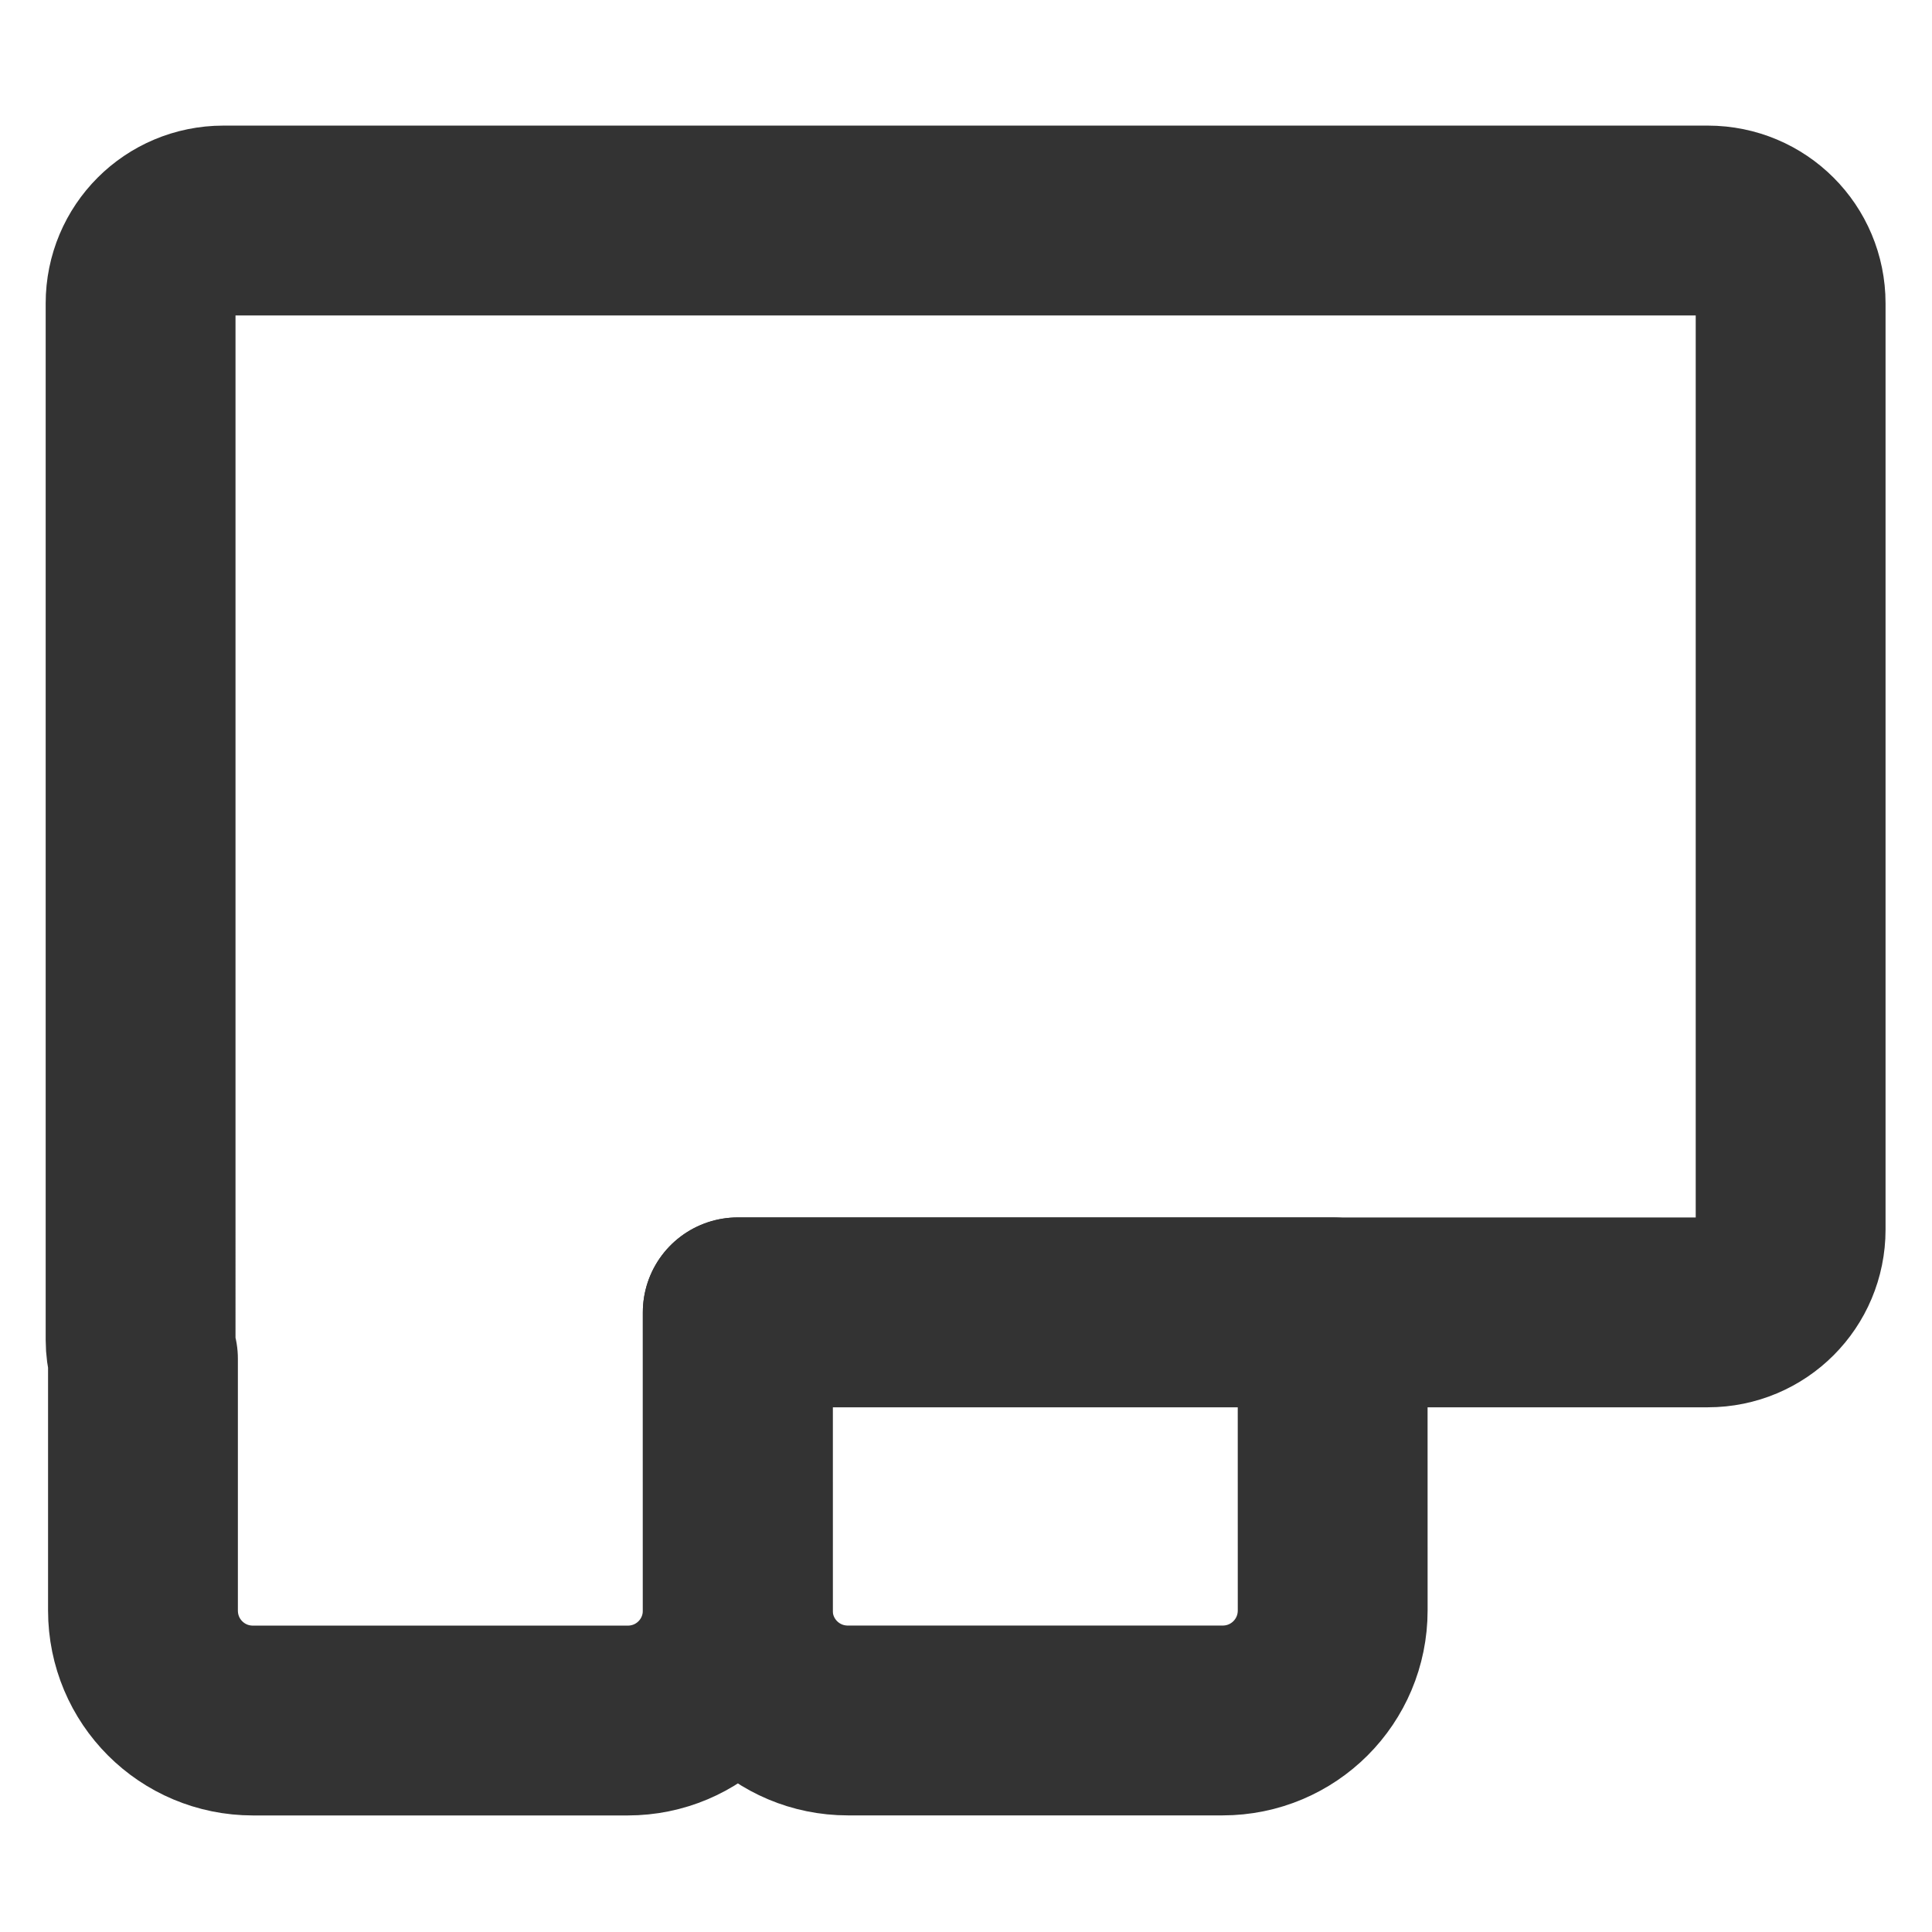 <?xml version="1.0" encoding="UTF-8" standalone="no"?>
<svg
   xmlns:dc="http://purl.org/dc/elements/1.1/"
   xmlns:cc="http://creativecommons.org/ns#"
   xmlns:rdf="http://www.w3.org/1999/02/22-rdf-syntax-ns#"
   xmlns:svg="http://www.w3.org/2000/svg"
   xmlns="http://www.w3.org/2000/svg"
   xmlns:sodipodi="http://sodipodi.sourceforge.net/DTD/sodipodi-0.dtd"
   xmlns:inkscape="http://www.inkscape.org/namespaces/inkscape"
   version="1.1"
   x="0px"
   y="0px"
   viewBox="0 0 35 35"
   xml:space="preserve"
   id="svg12"
   sodipodi:docname="tab.svg"
   inkscape:version="0.92.2 5c3e80d, 2017-08-06"
   width="35"
   height="35"><defs
     id="defs16" /><sodipodi:namedview
     pagecolor="#909090"
     bordercolor="#666666"
     borderopacity="1"
     objecttolerance="10"
     gridtolerance="10"
     guidetolerance="10"
     inkscape:pageopacity="0"
     inkscape:pageshadow="2"
     inkscape:window-width="1116"
     inkscape:window-height="780"
     id="namedview14"
     showgrid="false"
     inkscape:zoom="8.34386"
     inkscape:cx="12.999078"
     inkscape:cy="19.556886"
     inkscape:window-x="64"
     inkscape:window-y="0"
     inkscape:window-maximized="0"
     inkscape:current-layer="g877"
     fit-margin-top="0"
     fit-margin-left="0"
     fit-margin-right="0"
     fit-margin-bottom="0"
     inkscape:pagecheckerboard="true" /><g
     id="g6"
     transform="translate(-87,-454.04)"
     style="fill:#333333"><g
       id="g877"
       transform="matrix(1,0,0,-1,0,943.682)"><path
         style="opacity:1;fill:none;fill-opacity:1;fill-rule:nonzero;stroke:#333333;stroke-width:3.439;stroke-linecap:butt;stroke-linejoin:round;stroke-miterlimit:4;stroke-dasharray:none;stroke-dashoffset:0;stroke-opacity:1;paint-order:markers fill stroke"
         d="m 4.047,3.994 c -0.831,0 -1.5,0.669 -1.5,1.5 V 24.273 c 0,0.118 0.017,0.232 0.043,0.342 v 4.559 c 0,1.105 0.889,1.994 1.994,1.994 h 6.787 c 1.105,0 1.994,-0.889 1.994,-1.994 v -5.4 h 17.574 c 0.831,0 1.5,-0.669 1.5,-1.5 V 5.494 c 0,-0.831 -0.669,-1.5 -1.5,-1.5 z"
         transform="matrix(1,0,0,-1,87,489.641)"
         id="rect864"
         inkscape:connector-curvature="0"
         sodipodi:nodetypes="ssscsssscsssss" /><path
         style="opacity:1;fill:none;fill-opacity:1;fill-rule:nonzero;stroke:#333333;stroke-width:3.439;stroke-linecap:butt;stroke-linejoin:round;stroke-miterlimit:4;stroke-dasharray:none;stroke-dashoffset:0;stroke-opacity:1;paint-order:markers fill stroke"
         d="m 102.361,458.474 c -1.105,0 -1.995,0.89 -1.995,1.995 l -7.8e-4,5.399 h 10.777 l 7.8e-4,-5.399 c 1.6e-4,-1.105 -0.89,-1.995 -1.995,-1.995 z"
         id="path881"
         inkscape:connector-curvature="0"
         sodipodi:nodetypes="ssccsss" /></g></g></svg>